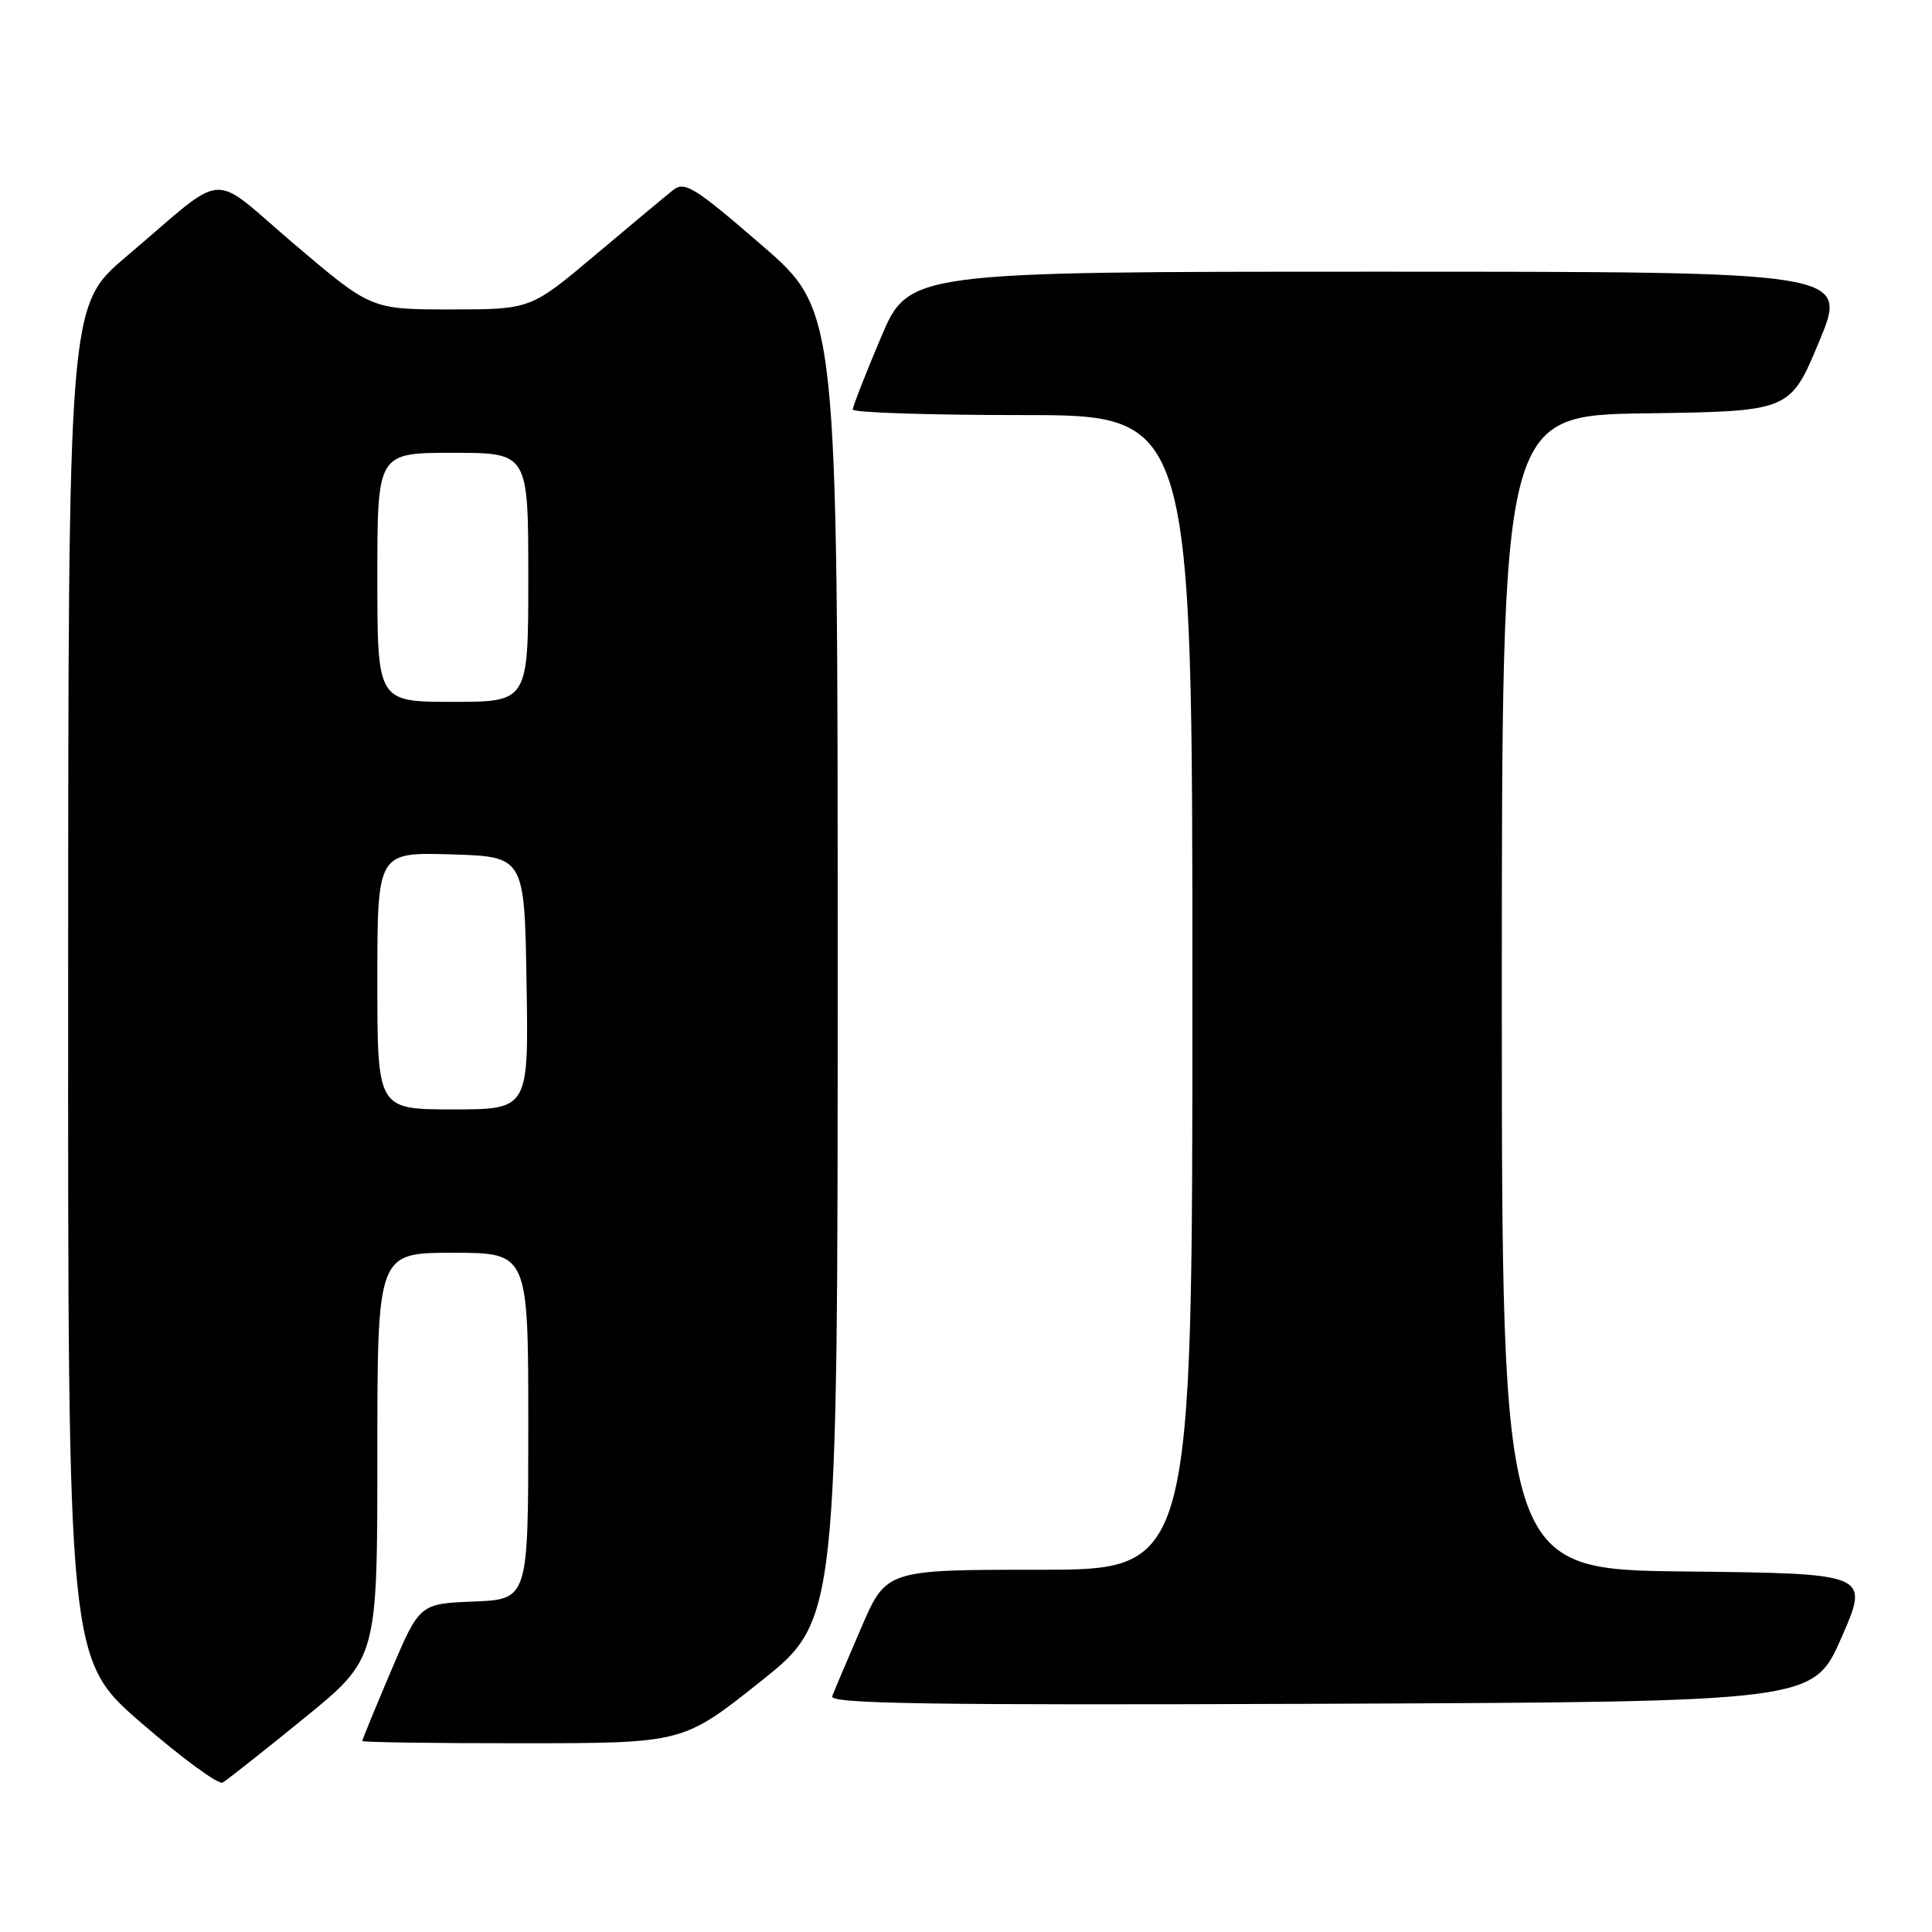 <?xml version="1.0" encoding="UTF-8" standalone="no"?>
<!DOCTYPE svg PUBLIC "-//W3C//DTD SVG 1.1//EN" "http://www.w3.org/Graphics/SVG/1.1/DTD/svg11.dtd" >
<svg xmlns="http://www.w3.org/2000/svg" xmlns:xlink="http://www.w3.org/1999/xlink" version="1.1" viewBox="0 0 256 256">
 <g >
 <path fill="currentColor"
d=" M 40.25 227.71 C 50.00 219.77 50.00 219.77 50.00 192.89 C 50.00 166.00 50.00 166.00 60.00 166.00 C 70.00 166.00 70.00 166.00 70.00 188.96 C 70.00 211.91 70.00 211.91 62.80 212.21 C 55.60 212.50 55.60 212.50 51.80 221.44 C 49.71 226.36 48.00 230.53 48.00 230.69 C 48.00 230.86 57.56 231.00 69.25 230.99 C 90.50 230.98 90.50 230.98 100.75 222.83 C 111.00 214.67 111.00 214.67 111.00 127.94 C 111.00 41.21 111.00 41.21 100.96 32.51 C 92.10 24.84 90.72 23.98 89.22 25.16 C 88.29 25.90 83.65 29.76 78.92 33.75 C 70.31 41.00 70.31 41.00 59.75 41.00 C 49.18 41.00 49.18 41.00 39.09 32.43 C 27.49 22.58 30.46 22.37 16.73 34.00 C 9.05 40.50 9.05 40.50 9.03 130.19 C 9.00 219.88 9.00 219.88 18.75 228.32 C 24.11 232.96 28.95 236.51 29.50 236.20 C 30.05 235.89 34.89 232.07 40.25 227.71 Z  M 244.00 217.00 C 247.73 208.50 247.73 208.50 223.37 208.23 C 199.00 207.97 199.00 207.97 199.00 131.50 C 199.00 55.04 199.00 55.04 218.10 54.77 C 237.20 54.50 237.20 54.50 241.05 45.25 C 244.90 36.00 244.90 36.00 182.66 36.00 C 120.42 36.00 120.42 36.00 116.71 44.76 C 114.67 49.58 113.00 53.86 113.00 54.26 C 113.00 54.67 123.12 55.00 135.50 55.00 C 158.00 55.00 158.00 55.00 158.00 131.50 C 158.00 208.00 158.00 208.00 137.71 208.00 C 117.42 208.00 117.42 208.00 114.09 215.75 C 112.25 220.01 110.53 224.07 110.27 224.76 C 109.88 225.76 122.95 225.96 175.02 225.76 C 240.27 225.50 240.27 225.50 244.00 217.00 Z  M 50.00 129.96 C 50.00 112.93 50.00 112.93 59.75 113.21 C 69.50 113.50 69.50 113.50 69.77 130.25 C 70.05 147.00 70.05 147.00 60.02 147.00 C 50.00 147.00 50.00 147.00 50.00 129.96 Z  M 50.00 76.50 C 50.00 60.00 50.00 60.00 60.00 60.00 C 70.00 60.00 70.00 60.00 70.00 76.50 C 70.00 93.00 70.00 93.00 60.00 93.00 C 50.00 93.00 50.00 93.00 50.00 76.50 Z "/>
</g>
</svg>